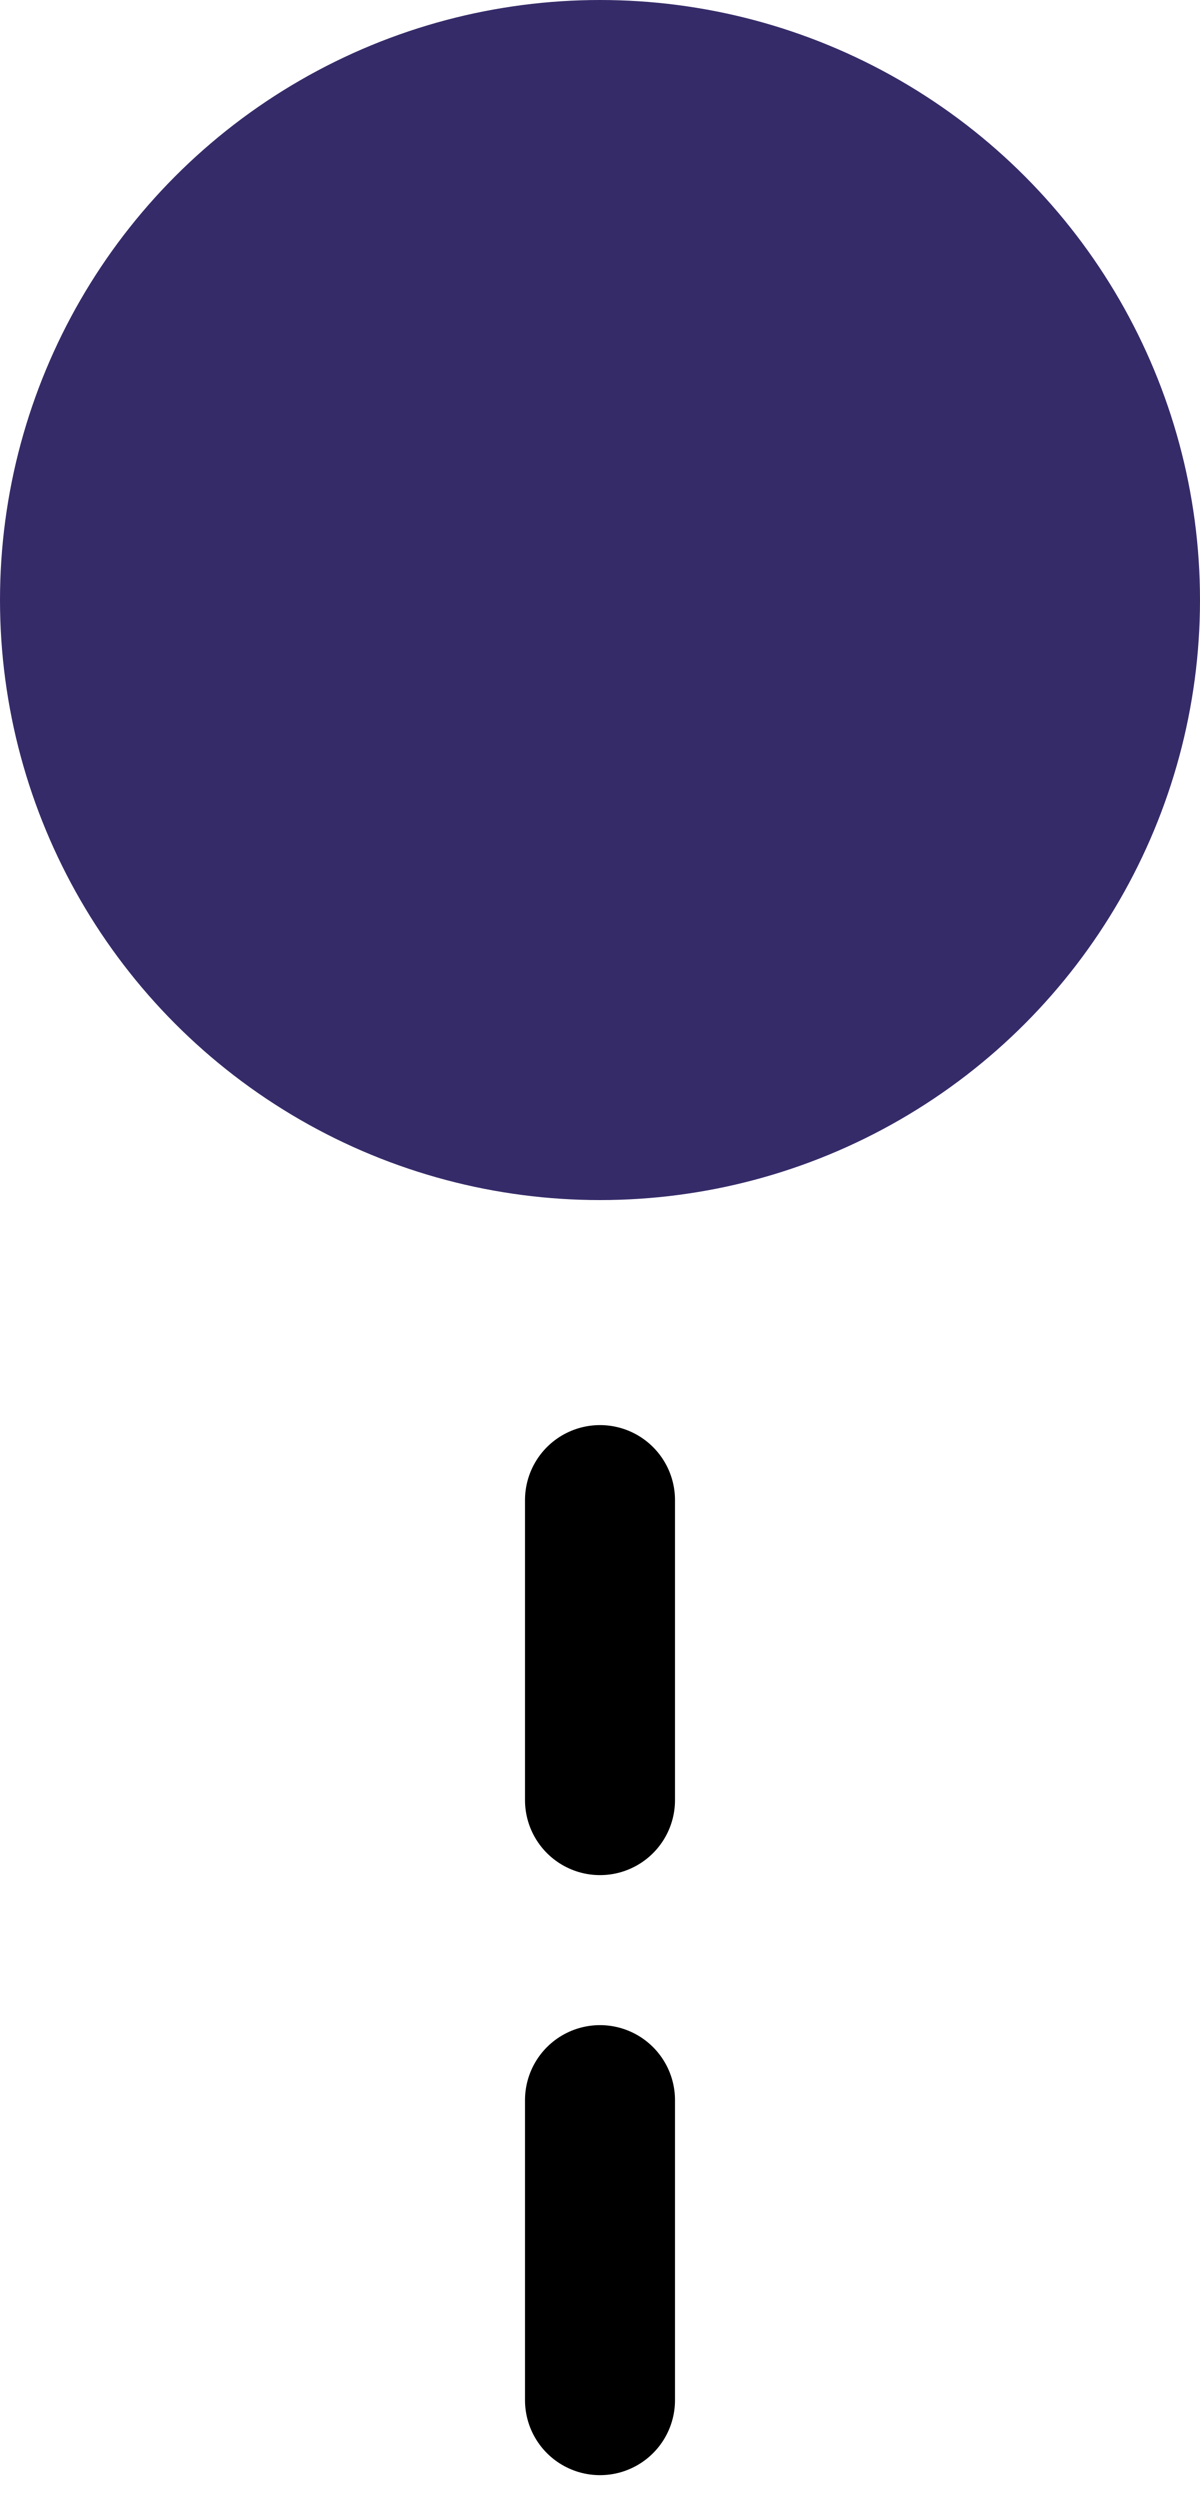 <svg width="24" height="50" viewBox="0 0 24 50" fill="none" xmlns="http://www.w3.org/2000/svg">
<circle cx="12" cy="12" r="12" fill="#362B69"/>
<path d="M12 48L12 30" stroke="black" stroke-width="3" stroke-linecap="round" stroke-dasharray="6 6"/>
</svg>
